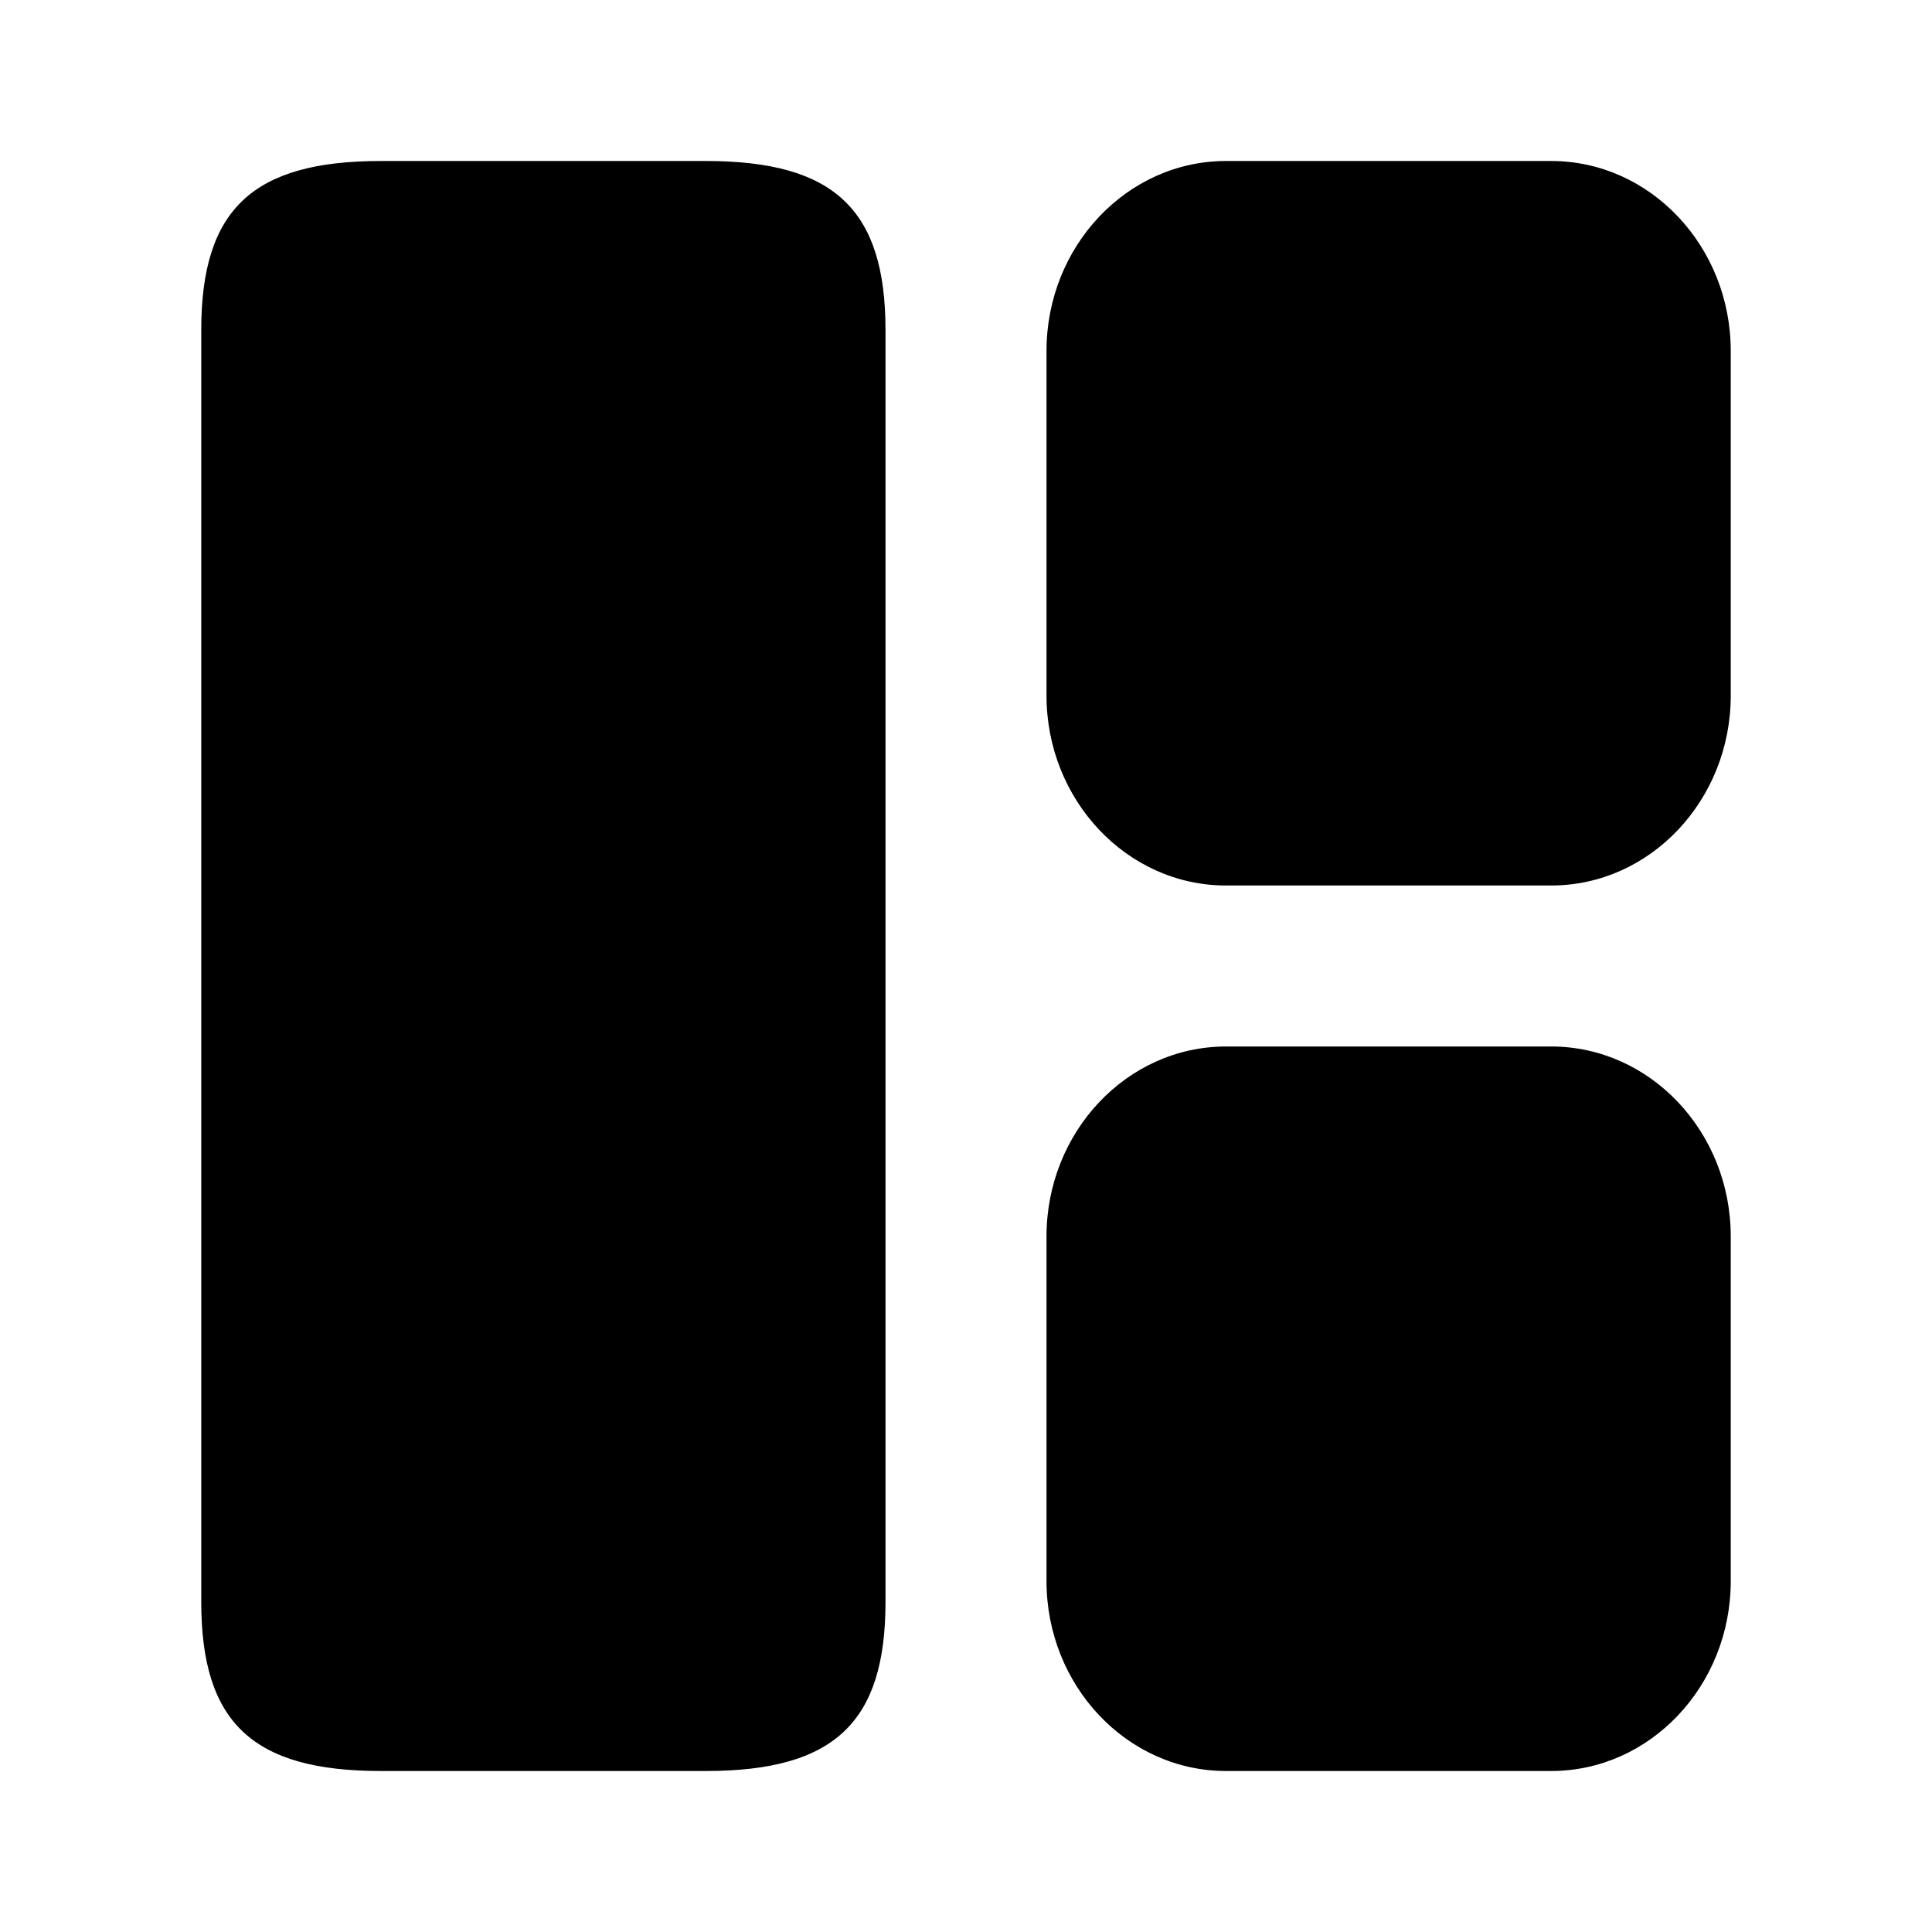 <svg xmlns="http://www.w3.org/2000/svg" viewBox="0 0 24 24" fill="currentColor" aria-hidden="true">
  <path d="M11 19.9V4.1C11 2.6 10.36 2 8.77 2H4.73C3.14 2 2.5 2.6 2.5 4.1v15.8c0 1.5.64 2.1 2.23 2.1h4.04c1.59 0 2.23-.6 2.23-2.1zM21.5 19.64v-4.28c0-1.3-1-2.36-2.23-2.36h-4.04C14 13 13 14.06 13 15.36v4.28c0 1.3 1 2.36 2.23 2.36h4.04c1.23 0 2.23-1.06 2.23-2.36zM21.5 8.64V4.36c0-1.3-1-2.36-2.23-2.36h-4.04C14 2 13 3.06 13 4.36v4.28c0 1.3 1 2.36 2.23 2.36h4.04c1.23 0 2.23-1.06 2.23-2.36z"/>
</svg>
